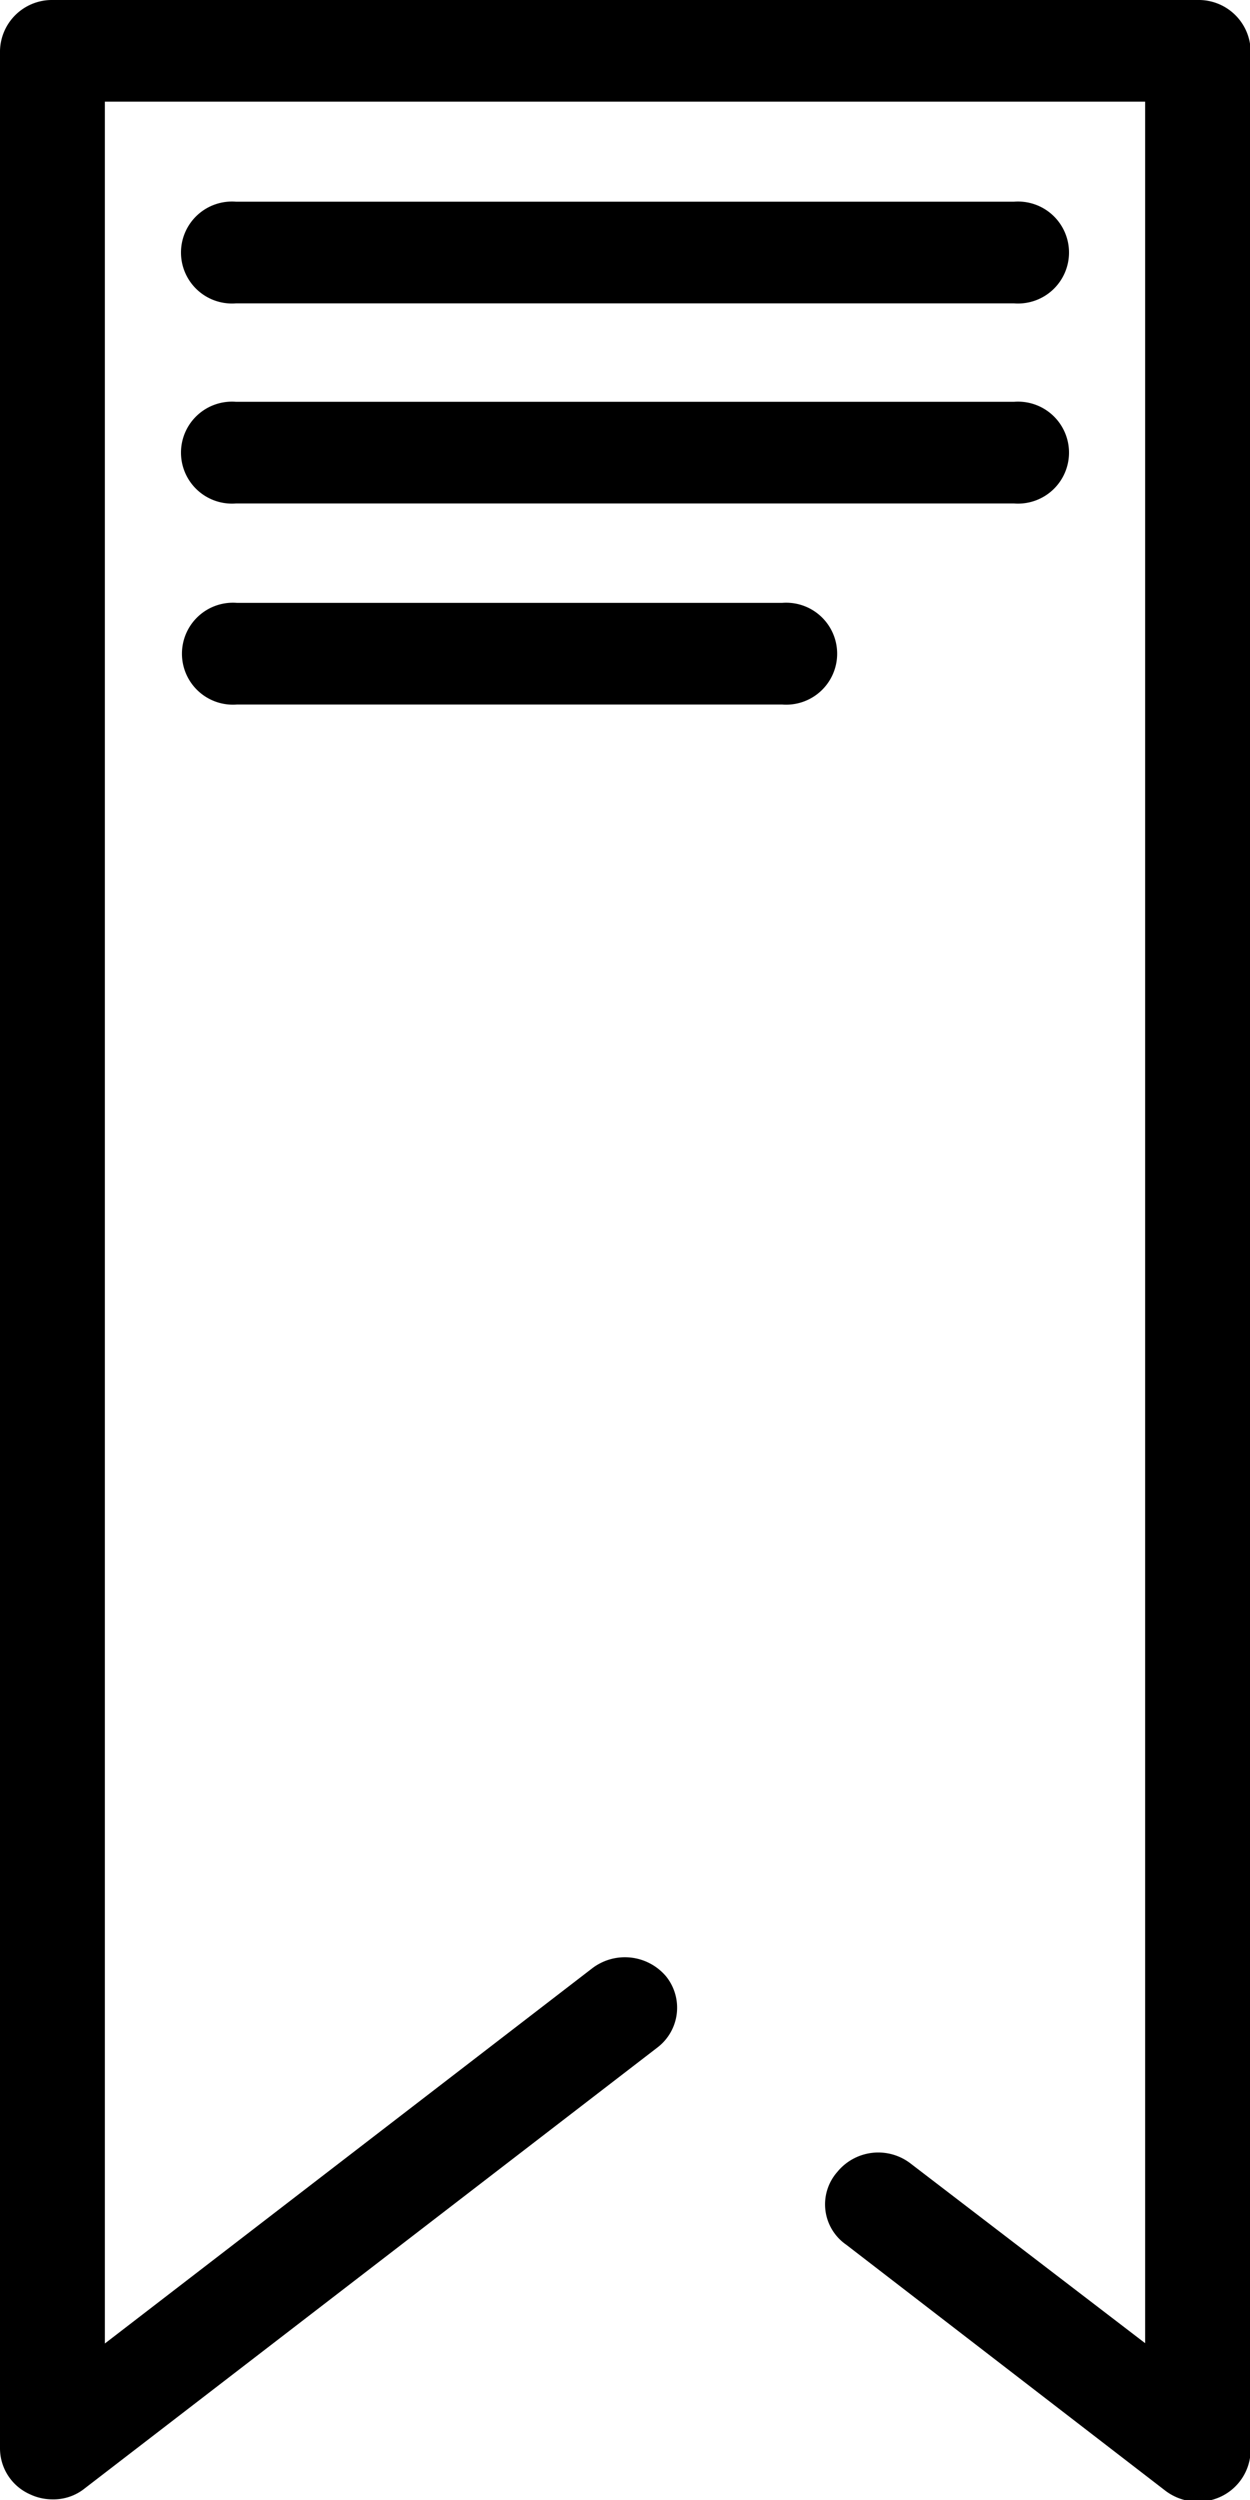 <svg xmlns="http://www.w3.org/2000/svg" viewBox="1361 1102 3.898 7.796">
  <g id="group-109" transform="translate(1361 1102)">
    <path id="path" d="M3.735,0H.164A.162.162,0,0,0,0,.159V7.635a.157.157,0,0,0,.093.143.163.163,0,0,0,.071.016.155.155,0,0,0,.1-.034L2.05,6.385a.156.156,0,0,0,.027-.222.168.168,0,0,0-.229-.026L.327,7.308V.317H3.571v6.99l-.731-.56a.165.165,0,0,0-.229.026A.153.153,0,0,0,2.639,7l.995.767a.168.168,0,0,0,.172.019A.162.162,0,0,0,3.9,7.638V.159A.162.162,0,0,0,3.735,0Z"/>
    <path id="path-2" data-name="path" d="M21.164,24.117H23.59a.159.159,0,1,0,0-.317H21.164a.159.159,0,1,0,0,.317Z" transform="translate(-20.428 -23.171)"/>
    <path id="path-3" data-name="path" d="M21.164,47.717H23.59a.159.159,0,1,0,0-.317H21.164a.159.159,0,1,0,0,.317Z" transform="translate(-20.428 -46.147)"/>
    <path id="path-4" data-name="path" d="M22.867,71.1h-1.7a.159.159,0,1,0,0,.317h1.7a.159.159,0,1,0,0-.317Z" transform="translate(-20.428 -69.22)"/>
  </g>
</svg>
